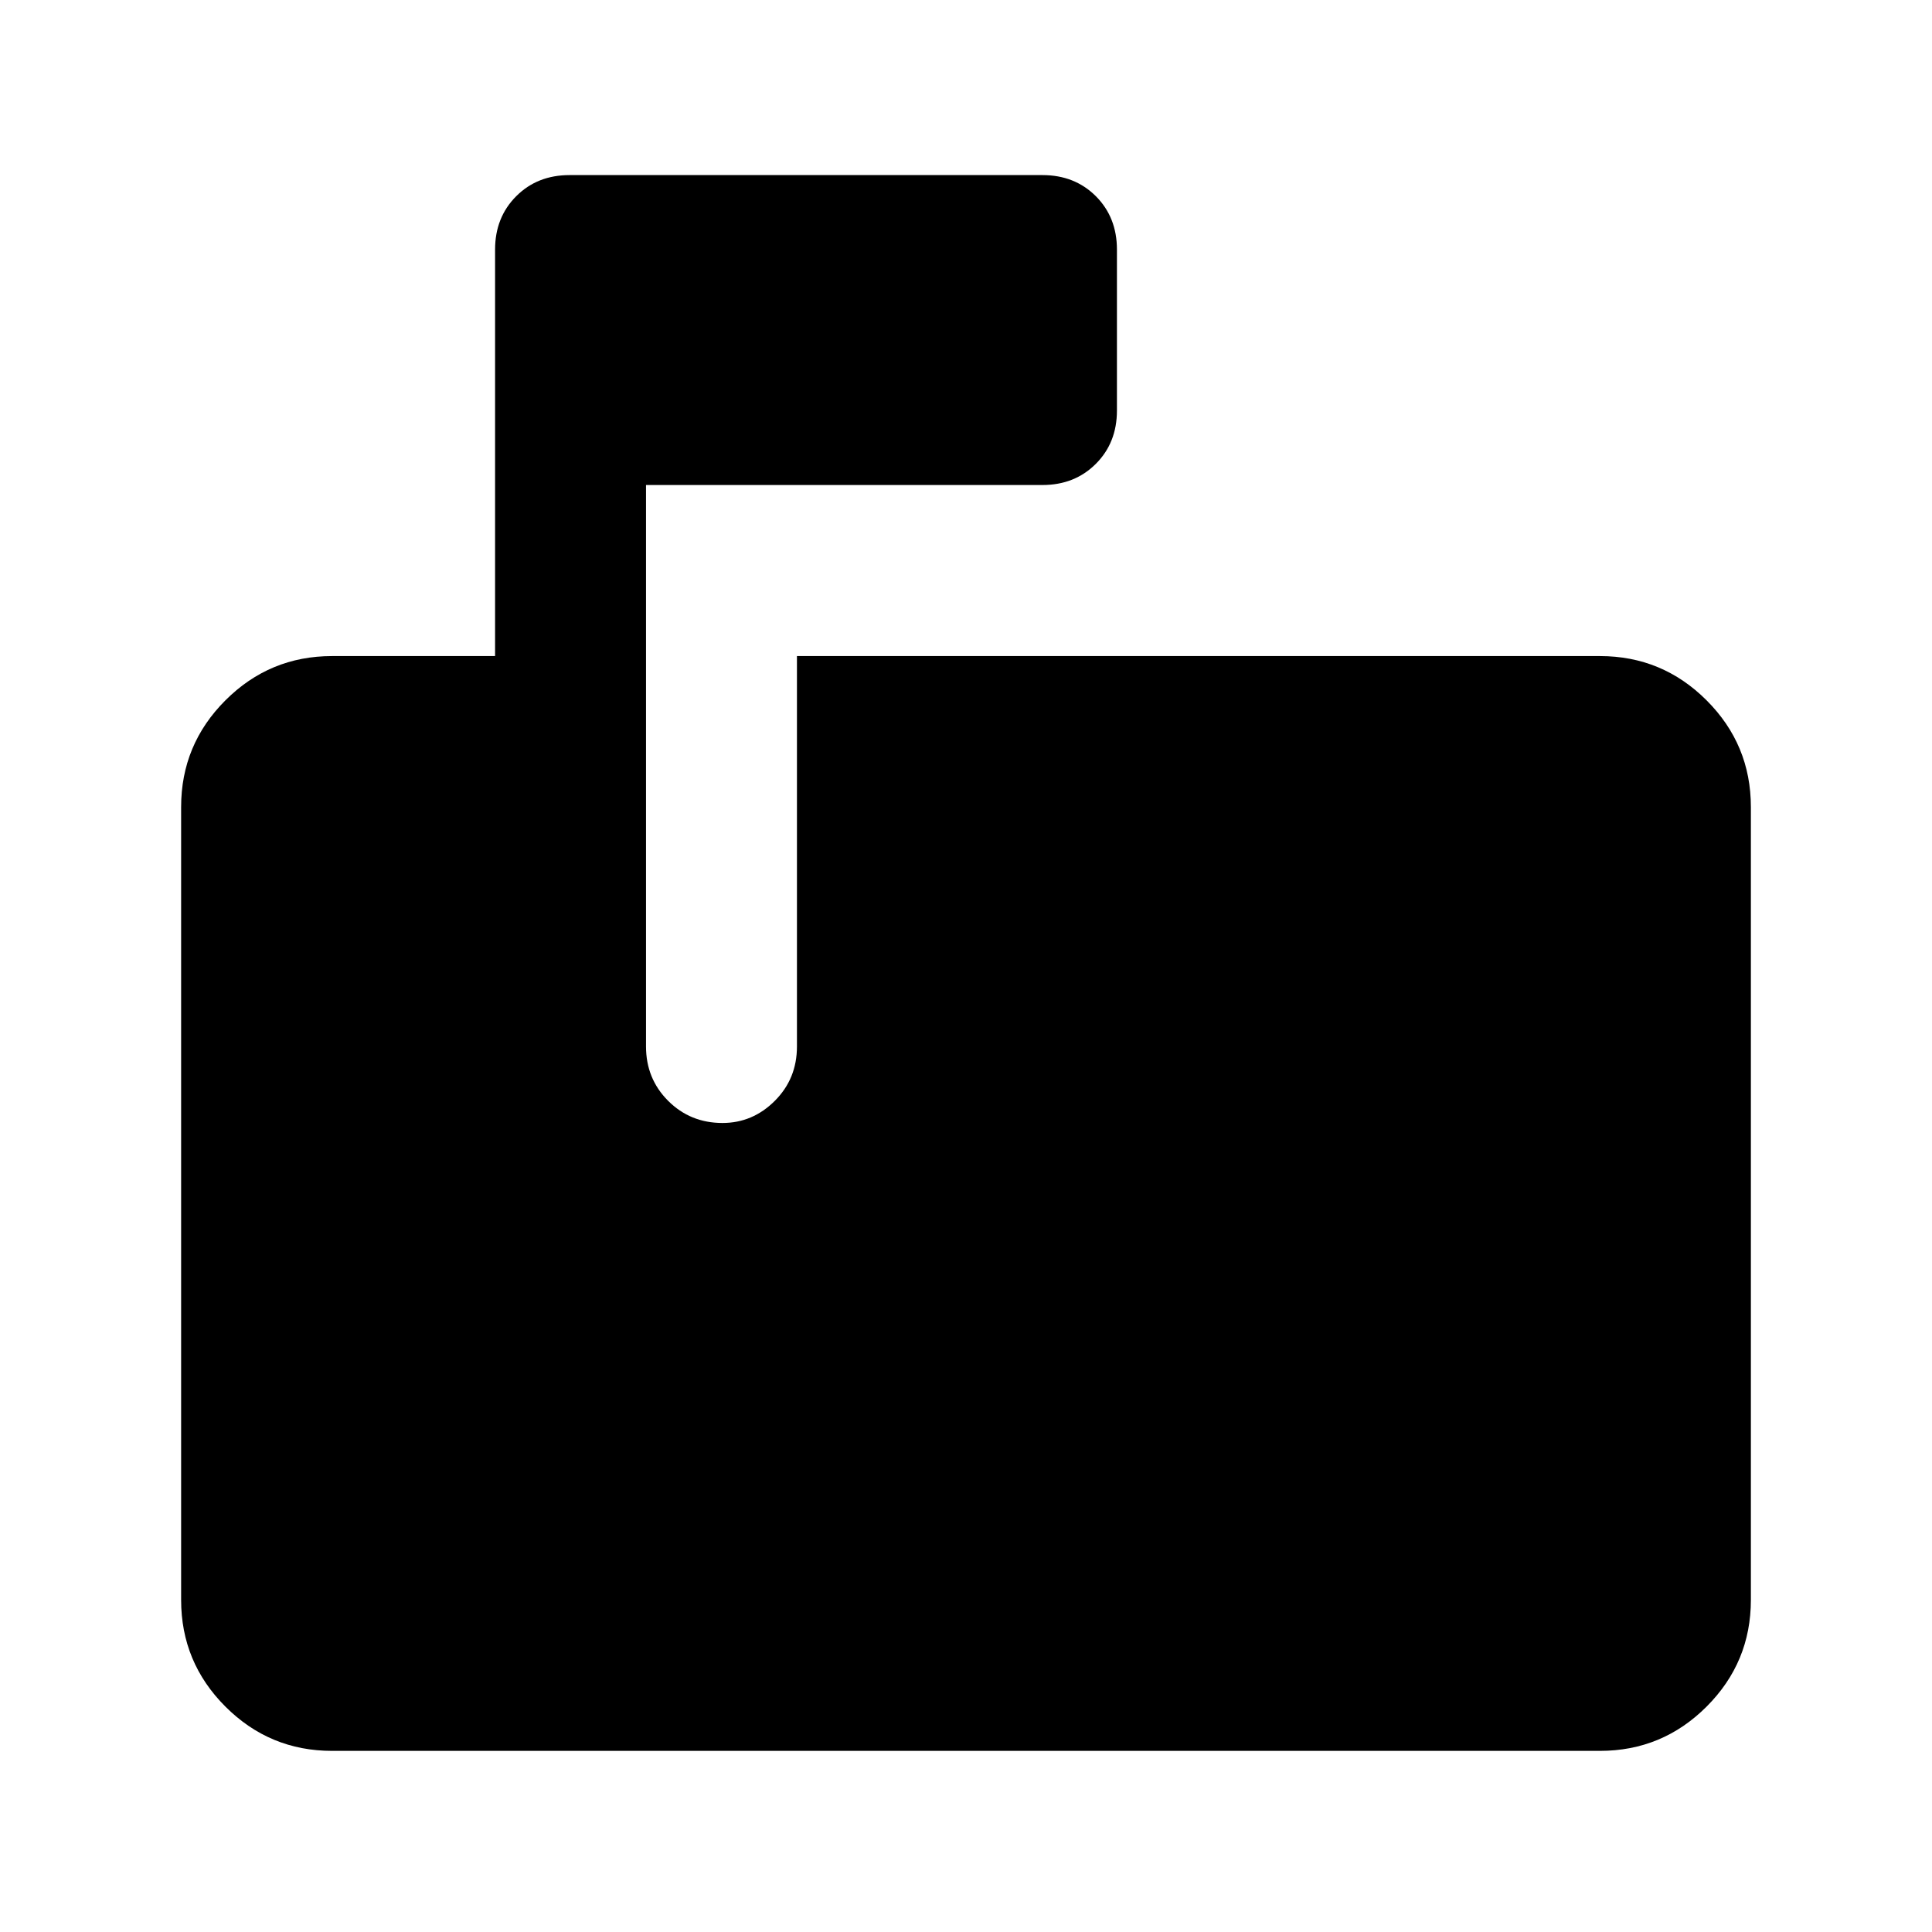 <svg xmlns="http://www.w3.org/2000/svg" height="24" width="24"><path d="M4.125 21.75Q3.35 21.75 2.8 21.2Q2.25 20.65 2.25 19.875V10.025Q2.25 9.25 2.8 8.7Q3.35 8.15 4.125 8.15H6.15V3.1Q6.15 2.7 6.413 2.437Q6.675 2.175 7.075 2.175H12.95Q13.35 2.175 13.613 2.437Q13.875 2.7 13.875 3.1V5.1Q13.875 5.5 13.613 5.762Q13.35 6.025 12.95 6.025H8.025V13Q8.025 13.4 8.3 13.675Q8.575 13.95 8.975 13.95Q9.35 13.95 9.625 13.675Q9.9 13.4 9.9 13V8.15H19.875Q20.65 8.15 21.2 8.7Q21.75 9.25 21.75 10.025V19.875Q21.75 20.65 21.2 21.2Q20.65 21.75 19.875 21.75Z"/></svg>